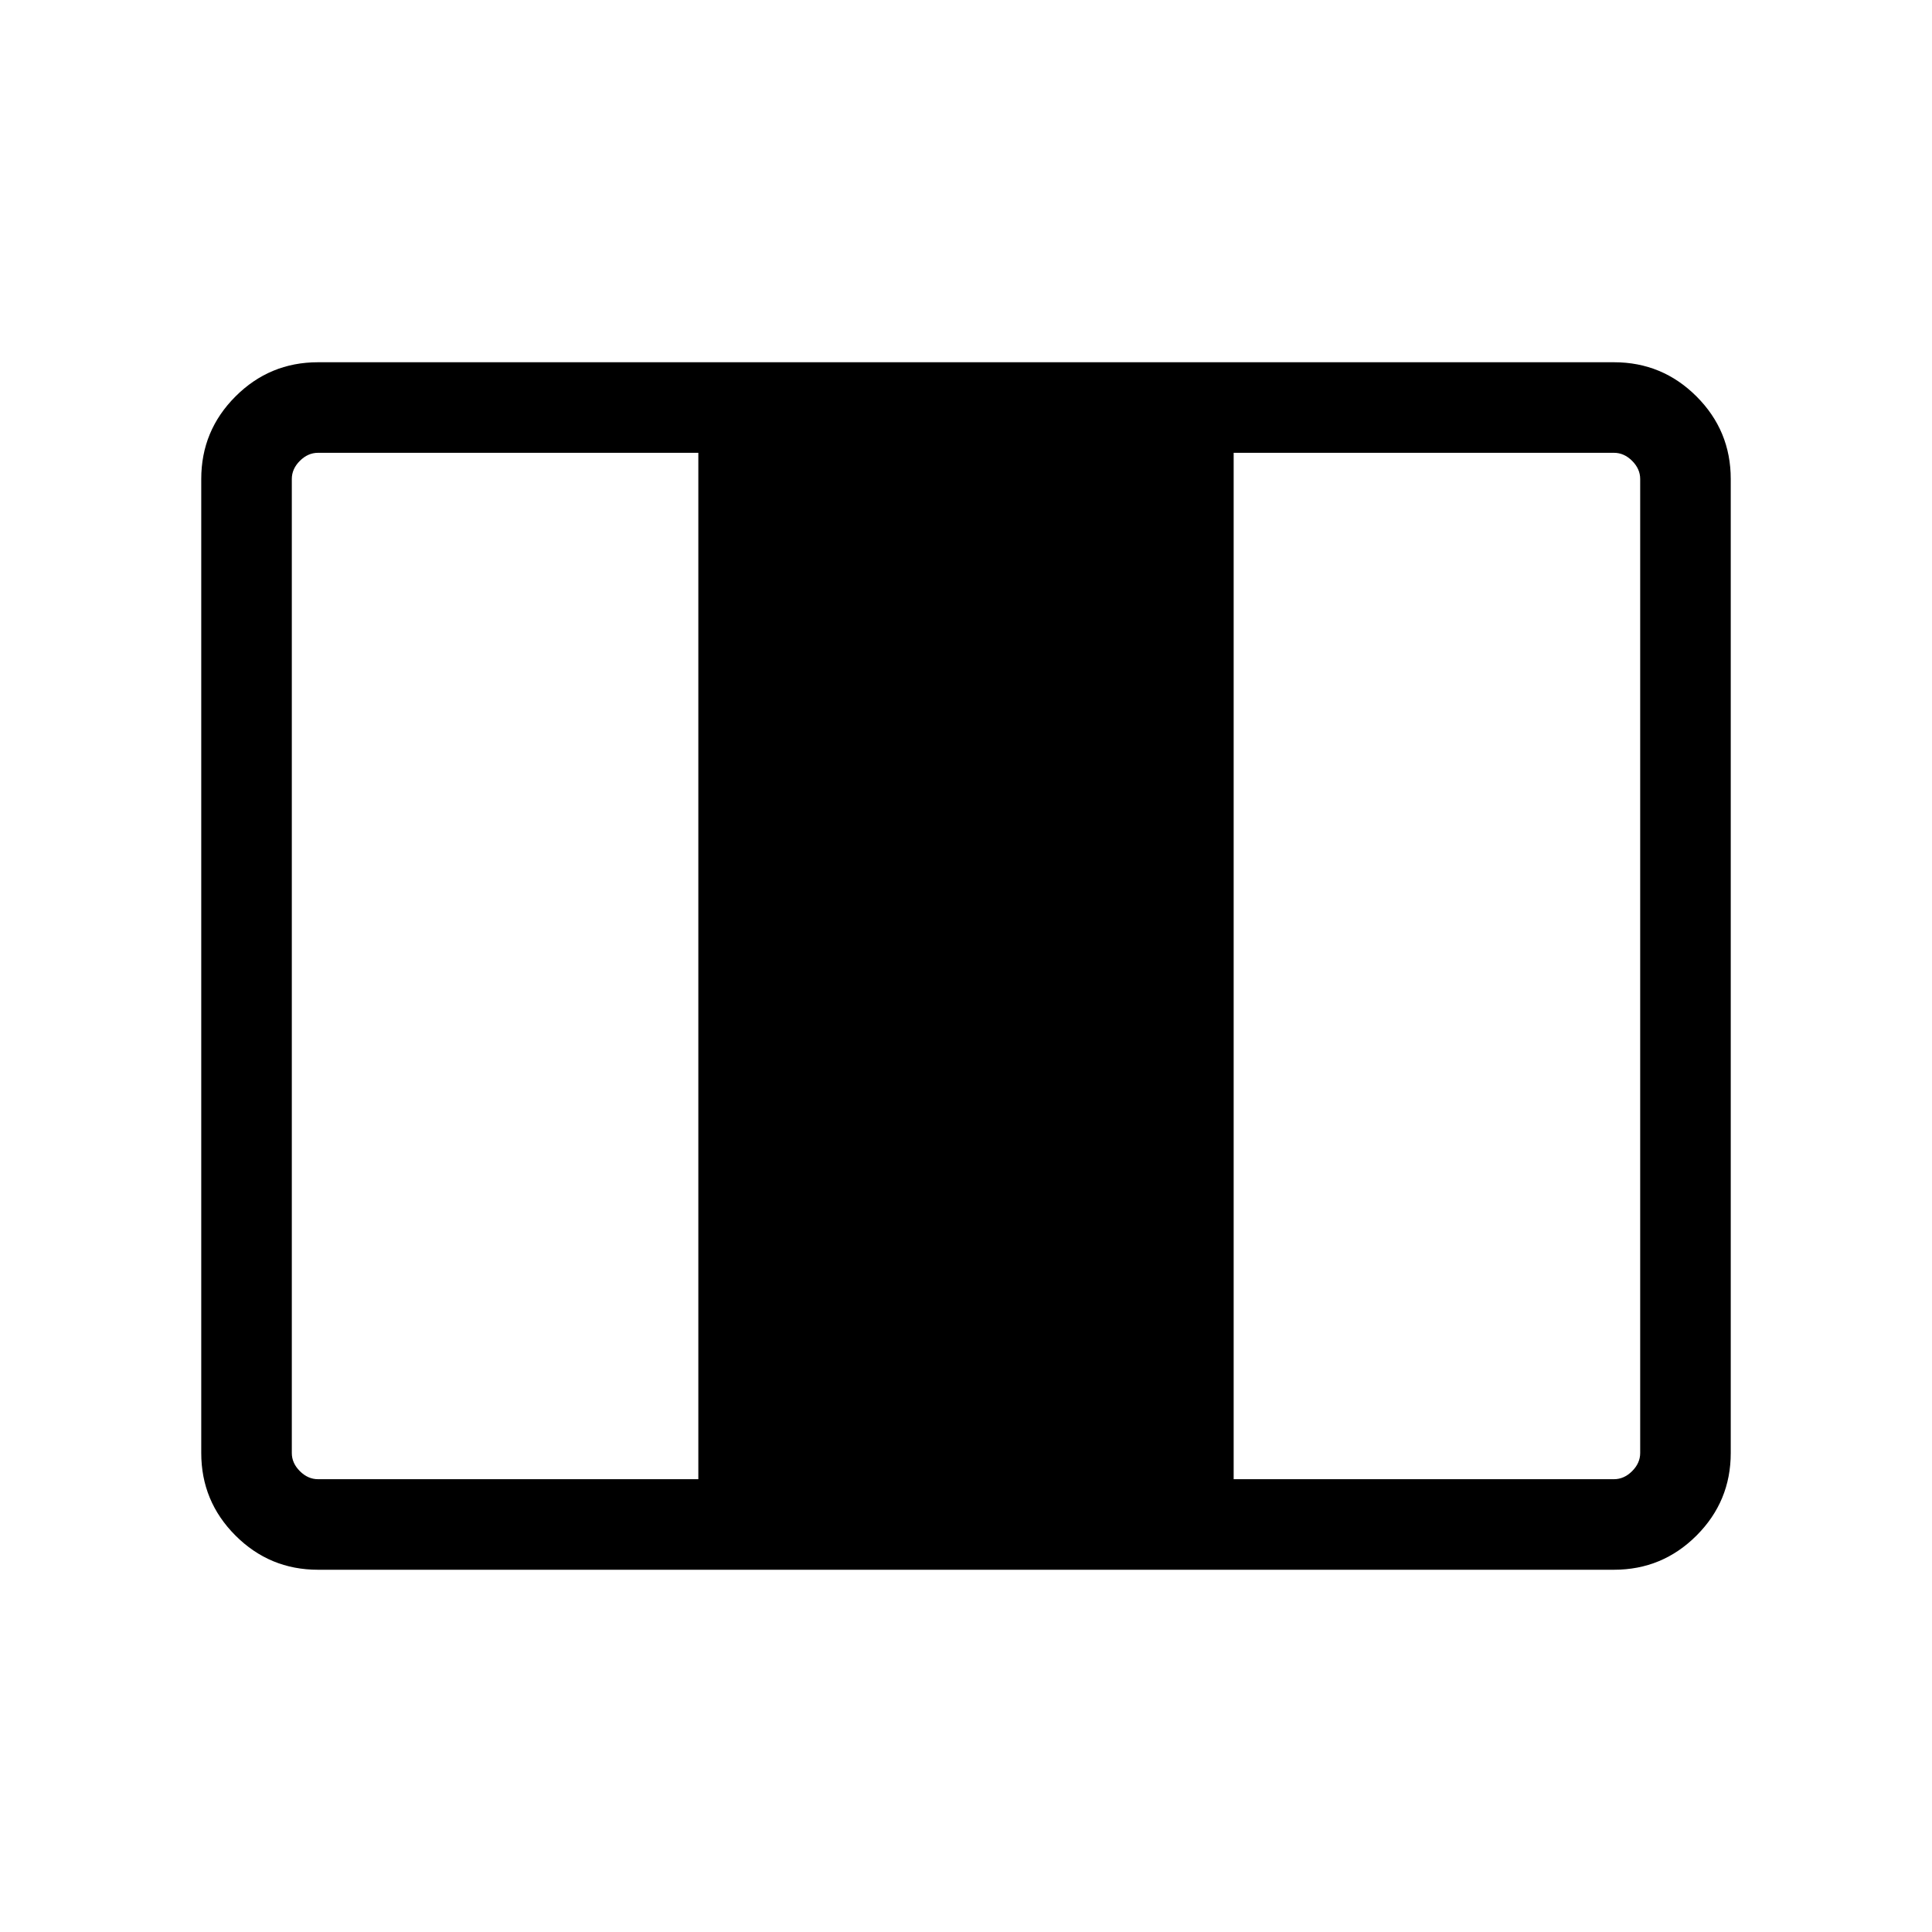 <svg xmlns="http://www.w3.org/2000/svg" height="48" width="48"><path d="M7.9 39q-1.2 0-2.05-.85Q5 37.3 5 36.1V11.9q0-1.2.85-2.05Q6.7 9 7.9 9h32.2q1.2 0 2.05.85.85.85.85 2.05v24.2q0 1.2-.85 2.05-.85.85-2.05.85Zm0-2.25h9.45v-25.5H7.9q-.25 0-.45.2t-.2.45v24.2q0 .25.2.45t.45.2Zm22.75 0h9.45q.25 0 .45-.2t.2-.45V11.9q0-.25-.2-.45t-.45-.2h-9.45Z"/></svg>